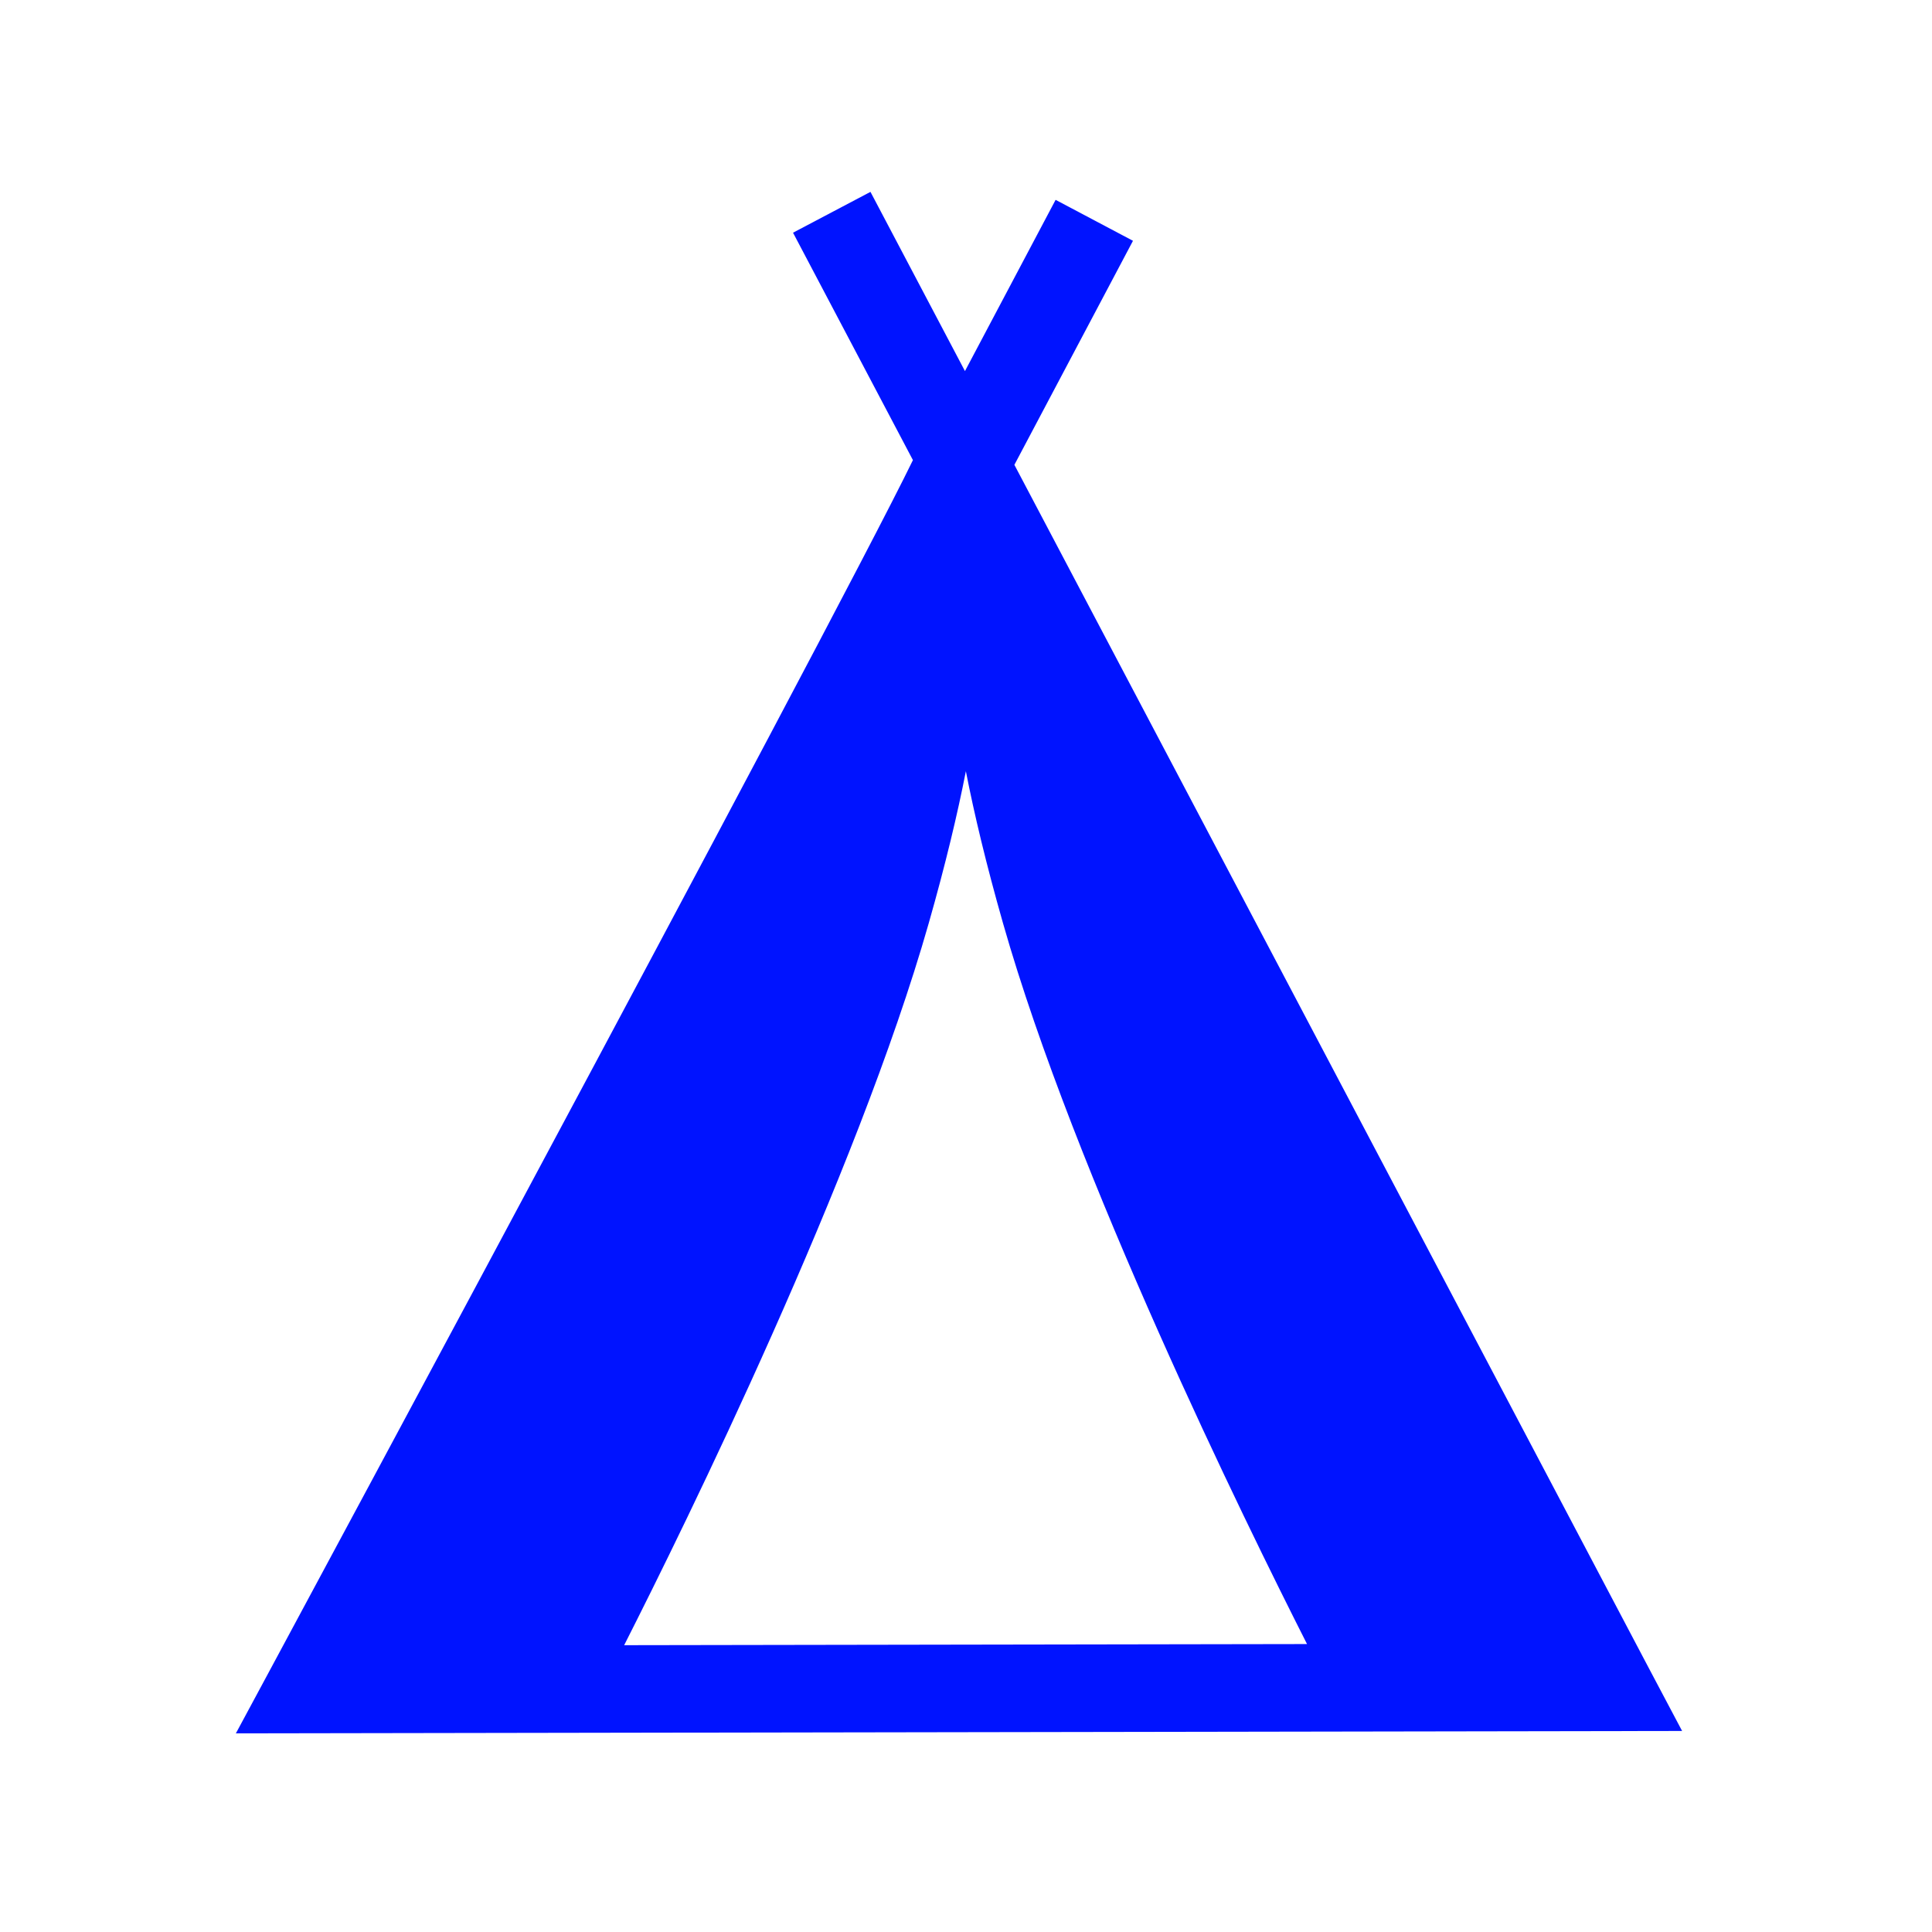 <?xml version="1.0" encoding="UTF-8" standalone="no"?>
<!-- Created with Inkscape (http://www.inkscape.org/) -->

<svg
   xmlns:dc="http://purl.org/dc/elements/1.1/"
   xmlns:cc="http://creativecommons.org/ns#"
   xmlns:rdf="http://www.w3.org/1999/02/22-rdf-syntax-ns#"
   xmlns:svg="http://www.w3.org/2000/svg"
   xmlns="http://www.w3.org/2000/svg"
   xmlns:sodipodi="http://sodipodi.sourceforge.net/DTD/sodipodi-0.dtd"
   xmlns:inkscape="http://www.inkscape.org/namespaces/inkscape"
   version="1.0"
   width="580"
   height="580"
   id="svg2"
   sodipodi:version="0.32"
   inkscape:version="0.92.3 (2405546, 2018-03-11)"
   sodipodi:docname="camping_colored.svg"
   inkscape:output_extension="org.inkscape.output.svg.inkscape">
  <sodipodi:namedview
     inkscape:window-height="1006"
     inkscape:window-width="1920"
     inkscape:pageshadow="2"
     inkscape:pageopacity="0.0"
     guidetolerance="10.0"
     gridtolerance="10.0"
     objecttolerance="10.0"
     borderopacity="1.0"
     bordercolor="#666666"
     pagecolor="#ffffff"
     id="base"
     inkscape:zoom="0.65172414"
     inkscape:cx="385.36364"
     inkscape:cy="315.98845"
     inkscape:window-x="1920"
     inkscape:window-y="0"
     inkscape:current-layer="svg2"
     showgrid="false"
     inkscape:window-maximized="1" />
  <defs
     id="defs4">
    <inkscape:perspective
       sodipodi:type="inkscape:persp3d"
       inkscape:vp_x="0 : 290 : 1"
       inkscape:vp_y="0 : 1000 : 0"
       inkscape:vp_z="580 : 290 : 1"
       inkscape:persp3d-origin="290 : 193.33333 : 1"
       id="perspective2441" />
  </defs>
  <path
     sodipodi:type="inkscape:offset"
     inkscape:radius="0"
     inkscape:original="M 261.32031 57.601562 L 238.07227 69.859375 L 274.06445 138.125 C 274.03885 138.1778 274.03381 138.1924 274.00781 138.24609 C 272.57863 141.1904 270.44359 145.44048 267.74219 150.72266 C 262.33938 161.28701 254.65339 176.02282 245.46875 193.47852 C 227.09947 228.3899 202.72258 274.20804 178.39258 319.76562 C 129.73253 410.88081 81.253906 500.9668 81.253906 500.9668 L 70.8125 520.36914 L 504.98047 519.65039 L 494.79688 500.41797 L 304.52539 139.54492 L 340.12695 72.289062 L 316.90039 59.994141 L 289.6875 111.4043 L 261.32031 57.601562 z M 289.96094 231.52734 C 292.45922 244.29885 296.03472 259.33865 301.10352 277.13086 C 322.70084 352.94064 373.72884 456.76729 392.37695 493.55664 L 187.37695 493.89453 C 205.89761 457.37278 257.16402 353.14762 278.82031 277.13086 C 283.88906 259.33882 287.46266 244.29877 289.96094 231.52734 z "
     style="color:#000000;font-style:normal;font-variant:normal;font-weight:normal;font-stretch:normal;font-size:medium;line-height:normal;font-family:sans-serif;text-indent:0;text-align:start;text-decoration:none;text-decoration-line:none;text-decoration-style:solid;text-decoration-color:#000000;letter-spacing:normal;word-spacing:normal;text-transform:none;direction:ltr;block-progression:tb;writing-mode:lr-tb;baseline-shift:baseline;text-anchor:start;white-space:normal;clip-rule:nonzero;display:inline;overflow:visible;visibility:visible;opacity:1;isolation:auto;mix-blend-mode:normal;color-interpolation:sRGB;color-interpolation-filters:linearRGB;solid-color:#000000;solid-opacity:1;fill:#0013ff;fill-opacity:1;fill-rule:evenodd;stroke:none;stroke-width:26.28;stroke-linecap:butt;stroke-linejoin:miter;stroke-miterlimit:4;stroke-dasharray:none;stroke-dashoffset:0;stroke-opacity:1;color-rendering:auto;image-rendering:auto;shape-rendering:auto;text-rendering:auto;enable-background:accumulate"
     id="path4181"
     d="M 261.32,57.602 238.072,69.859 274.064,138.125 c -0.026,0.053 -0.031,0.067 -0.057,0.121 -1.429,2.944 -3.564,7.194 -6.266,12.477 -5.403,10.564 -13.089,25.3 -22.273,42.756 -18.369,34.911 -42.746,80.73 -67.076,126.287 C 129.733,410.881 81.254,500.967 81.254,500.967 L 70.812,520.369 504.98,519.65 494.797,500.418 304.525,139.545 340.127,72.289 316.9,59.994 289.688,111.404 261.32,57.602 Z m 28.641,173.926 c 2.498,12.772 6.074,27.811 11.143,45.604 21.597,75.81 72.625,179.636 91.273,216.426 l -205,0.338 c 18.521,-36.522 69.787,-140.747 91.443,-216.764 5.069,-17.792 8.642,-32.832 11.141,-45.604 z" />
</svg>

